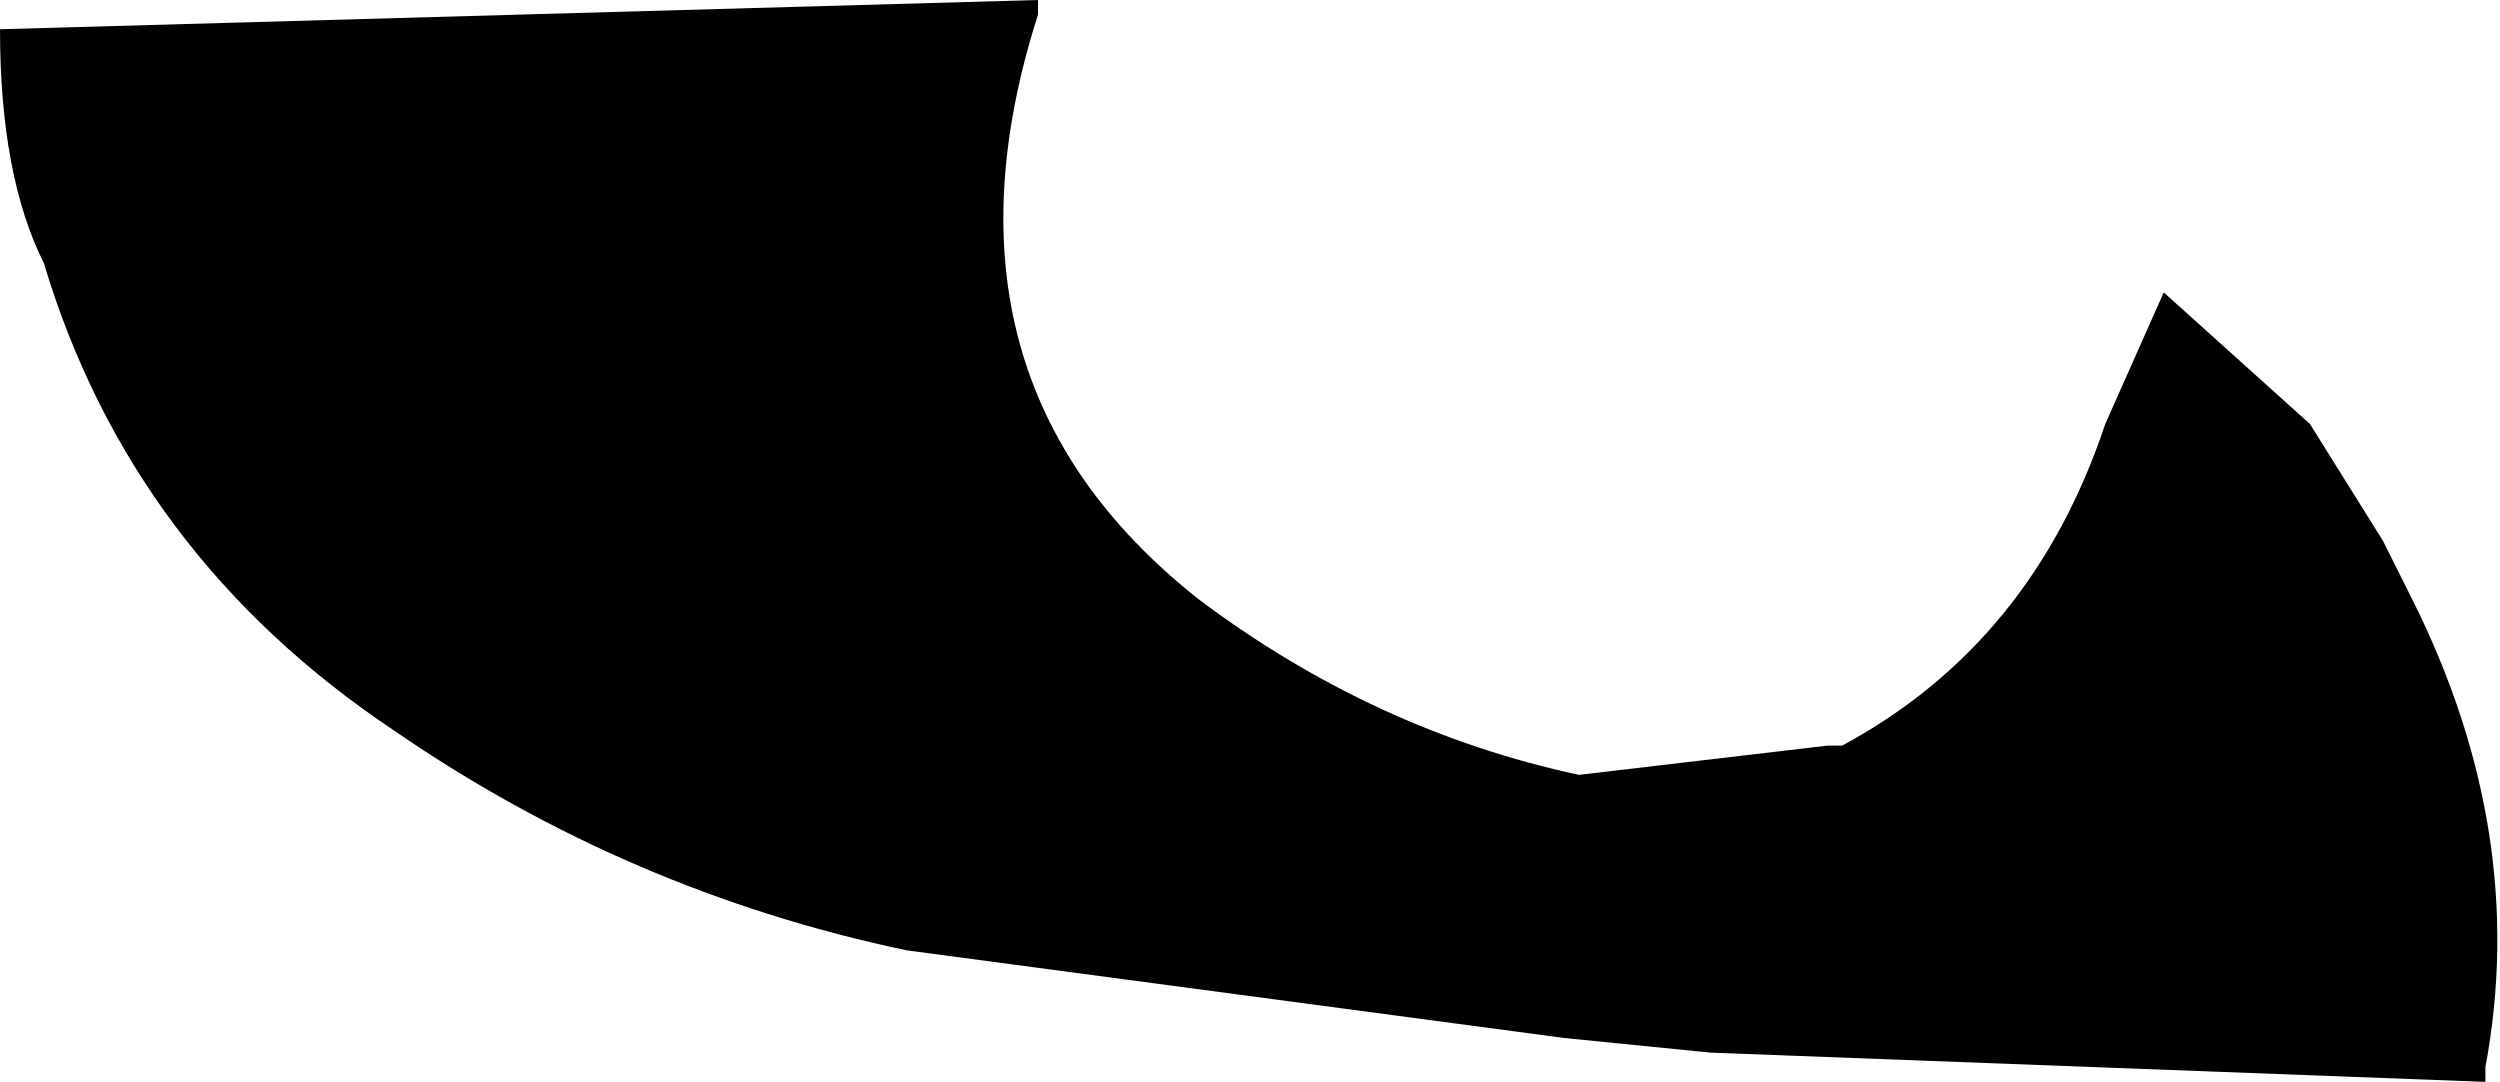 <?xml version="1.0" encoding="UTF-8" standalone="no"?>
<svg xmlns:xlink="http://www.w3.org/1999/xlink" height="3.7px" width="8.55px" xmlns="http://www.w3.org/2000/svg">
  <g transform="matrix(1.0, 0.0, 0.0, 1.0, -385.1, -194.5)">
    <path d="M388.65 194.5 L388.65 194.55 Q388.25 195.8 389.2 196.55 389.8 197.0 390.5 197.15 L391.35 197.05 391.4 197.05 Q392.05 196.7 392.3 195.95 L392.5 195.5 393.0 195.95 393.25 196.35 393.3 196.45 393.35 196.55 Q393.75 197.35 393.6 198.15 L393.6 198.2 390.95 198.1 390.45 198.05 388.2 197.75 Q387.25 197.55 386.45 197.0 385.55 196.4 385.25 195.4 385.1 195.1 385.1 194.6 L388.65 194.5" fill="#000000" fill-rule="evenodd" stroke="none"/>
  </g>
</svg>
